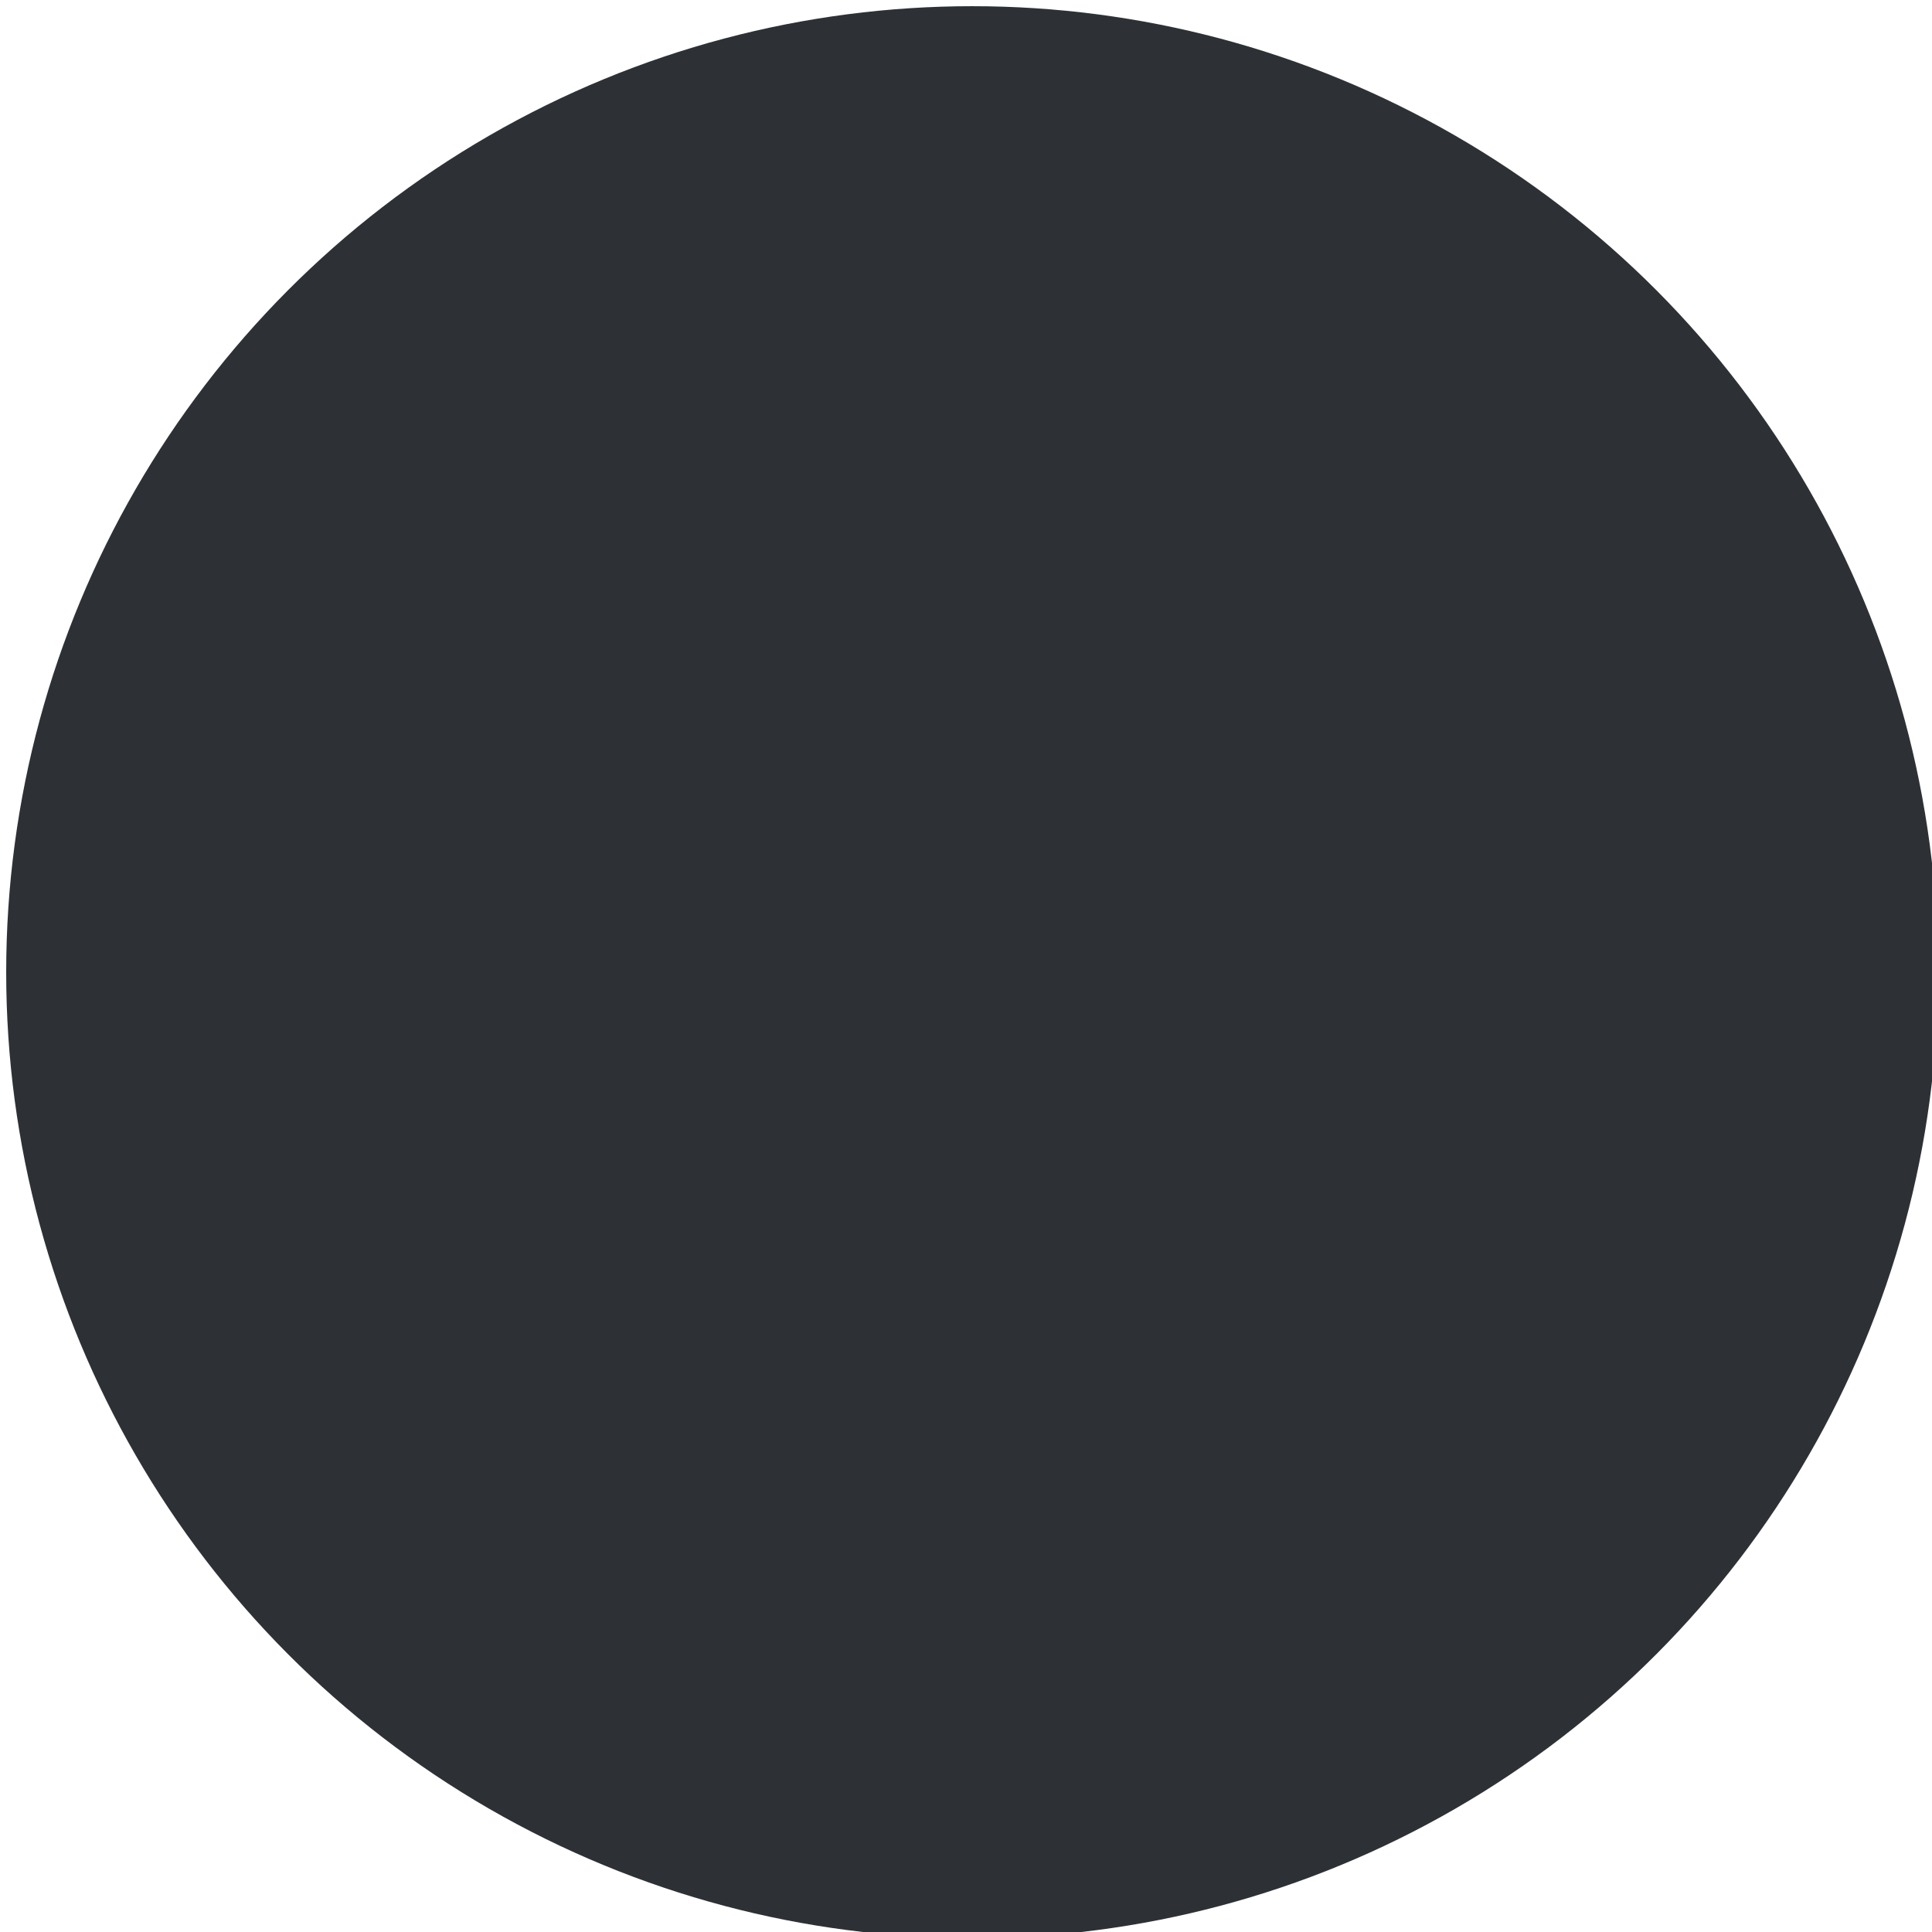 <svg width="624" height="624" viewBox="0 0 624 624" fill="none" xmlns="http://www.w3.org/2000/svg">
<path d="M300.463 271.202V272.593C300.463 273.009 300.419 273.347 300.333 273.607C300.246 273.858 300.159 274.071 300.073 274.244L292.949 288.908C292.801 289.211 292.593 289.471 292.325 289.688C292.056 289.896 291.696 290 291.246 290H288.919L296.186 275.635C296.35 275.34 296.511 275.072 296.667 274.829C296.831 274.578 297.013 274.339 297.213 274.114H288.217C288.017 274.114 287.844 274.04 287.697 273.893C287.549 273.746 287.476 273.572 287.476 273.373V271.202H300.463ZM306.627 278.027C307.043 277.94 307.441 277.88 307.823 277.845C308.204 277.802 308.572 277.78 308.928 277.78C309.916 277.78 310.787 277.927 311.541 278.222C312.295 278.517 312.927 278.924 313.439 279.444C313.95 279.964 314.336 280.575 314.596 281.277C314.856 281.97 314.986 282.72 314.986 283.526C314.986 284.523 314.808 285.433 314.453 286.256C314.106 287.079 313.621 287.786 312.997 288.375C312.373 288.956 311.632 289.406 310.774 289.727C309.924 290.048 308.997 290.208 307.992 290.208C307.402 290.208 306.843 290.147 306.315 290.026C305.786 289.905 305.288 289.744 304.82 289.545C304.36 289.337 303.931 289.103 303.533 288.843C303.143 288.574 302.792 288.293 302.48 287.998L303.468 286.633C303.676 286.338 303.949 286.191 304.287 286.191C304.503 286.191 304.724 286.26 304.95 286.399C305.175 286.538 305.431 286.689 305.717 286.854C306.011 287.019 306.354 287.17 306.744 287.309C307.142 287.448 307.619 287.517 308.174 287.517C308.763 287.517 309.283 287.422 309.734 287.231C310.184 287.04 310.557 286.776 310.852 286.438C311.155 286.091 311.38 285.684 311.528 285.216C311.684 284.739 311.762 284.224 311.762 283.669C311.762 282.646 311.463 281.849 310.865 281.277C310.275 280.696 309.4 280.406 308.239 280.406C307.346 280.406 306.432 280.571 305.496 280.9L303.494 280.328L305.054 271.202H314.336V272.567C314.336 273.026 314.193 273.399 313.907 273.685C313.621 273.971 313.135 274.114 312.451 274.114H307.29L306.627 278.027ZM326.116 275.752C326.116 276.463 325.994 277.104 325.752 277.676C325.518 278.248 325.201 278.738 324.803 279.145C324.404 279.544 323.94 279.851 323.412 280.068C322.883 280.285 322.333 280.393 321.761 280.393C321.137 280.393 320.56 280.285 320.032 280.068C319.503 279.851 319.044 279.544 318.654 279.145C318.272 278.738 317.973 278.248 317.757 277.676C317.54 277.104 317.432 276.463 317.432 275.752C317.432 275.024 317.54 274.365 317.757 273.776C317.973 273.187 318.272 272.688 318.654 272.281C319.044 271.874 319.503 271.562 320.032 271.345C320.56 271.12 321.137 271.007 321.761 271.007C322.385 271.007 322.961 271.12 323.49 271.345C324.027 271.562 324.491 271.874 324.881 272.281C325.271 272.688 325.574 273.187 325.791 273.776C326.007 274.365 326.116 275.024 326.116 275.752ZM323.646 275.752C323.646 275.249 323.594 274.829 323.49 274.491C323.394 274.153 323.26 273.88 323.087 273.672C322.922 273.464 322.723 273.317 322.489 273.23C322.263 273.135 322.021 273.087 321.761 273.087C321.501 273.087 321.258 273.135 321.033 273.23C320.807 273.317 320.612 273.464 320.448 273.672C320.292 273.88 320.166 274.153 320.071 274.491C319.975 274.829 319.928 275.249 319.928 275.752C319.928 276.237 319.975 276.645 320.071 276.974C320.166 277.295 320.292 277.555 320.448 277.754C320.612 277.953 320.807 278.096 321.033 278.183C321.258 278.27 321.501 278.313 321.761 278.313C322.021 278.313 322.263 278.27 322.489 278.183C322.723 278.096 322.922 277.953 323.087 277.754C323.26 277.555 323.394 277.295 323.49 276.974C323.594 276.645 323.646 276.237 323.646 275.752ZM332.369 271.709C332.481 271.579 332.611 271.462 332.759 271.358C332.915 271.254 333.131 271.202 333.409 271.202H335.749L321.787 289.519C321.674 289.658 321.54 289.775 321.384 289.87C321.228 289.957 321.037 290 320.812 290H318.42L332.369 271.709ZM336.737 285.58C336.737 286.291 336.615 286.932 336.373 287.504C336.139 288.076 335.822 288.566 335.424 288.973C335.025 289.372 334.561 289.684 334.033 289.909C333.504 290.126 332.954 290.234 332.382 290.234C331.758 290.234 331.181 290.126 330.653 289.909C330.124 289.684 329.665 289.372 329.275 288.973C328.893 288.566 328.594 288.076 328.378 287.504C328.161 286.932 328.053 286.291 328.053 285.58C328.053 284.852 328.161 284.193 328.378 283.604C328.594 283.015 328.893 282.516 329.275 282.109C329.665 281.702 330.124 281.39 330.653 281.173C331.181 280.948 331.758 280.835 332.382 280.835C333.006 280.835 333.582 280.948 334.111 281.173C334.648 281.39 335.107 281.702 335.489 282.109C335.879 282.516 336.182 283.015 336.399 283.604C336.624 284.193 336.737 284.852 336.737 285.58ZM334.254 285.58C334.254 285.077 334.206 284.657 334.111 284.319C334.015 283.981 333.881 283.708 333.708 283.5C333.543 283.292 333.344 283.145 333.11 283.058C332.884 282.963 332.642 282.915 332.382 282.915C332.122 282.915 331.879 282.963 331.654 283.058C331.428 283.145 331.233 283.292 331.069 283.5C330.904 283.708 330.774 283.981 330.679 284.319C330.592 284.657 330.549 285.077 330.549 285.58C330.549 286.065 330.592 286.473 330.679 286.802C330.774 287.131 330.904 287.396 331.069 287.595C331.233 287.794 331.428 287.937 331.654 288.024C331.879 288.111 332.122 288.154 332.382 288.154C332.642 288.154 332.884 288.111 333.11 288.024C333.344 287.937 333.543 287.794 333.708 287.595C333.881 287.396 334.015 287.131 334.111 286.802C334.206 286.473 334.254 286.065 334.254 285.58Z" fill="#E2E2E2"/>
<g filter="url(#filter0_iiii_110_2)">
<circle cx="312" cy="312" r="312" fill="#2D3135"/>
</g>
<g filter="url(#filter1_dddd_110_2)">
<circle cx="312" cy="312" r="171" fill="#2D3135"/>
</g>
<defs>
<filter id="filter0_iiii_110_2" x="-6" y="-6" width="638" height="638" filterUnits="userSpaceOnUse" color-interpolation-filters="sRGB">
<feFlood flood-opacity="0" result="BackgroundImageFix"/>
<feBlend mode="normal" in="SourceGraphic" in2="BackgroundImageFix" result="shape"/>
<feColorMatrix in="SourceAlpha" type="matrix" values="0 0 0 0 0 0 0 0 0 0 0 0 0 0 0 0 0 0 127 0" result="hardAlpha"/>
<feOffset dx="-6" dy="-6"/>
<feGaussianBlur stdDeviation="10"/>
<feComposite in2="hardAlpha" operator="arithmetic" k2="-1" k3="1"/>
<feColorMatrix type="matrix" values="0 0 0 0 0.288 0 0 0 0 0.307 0 0 0 0 0.325 0 0 0 0.7 0"/>
<feBlend mode="normal" in2="shape" result="effect1_innerShadow_110_2"/>
<feColorMatrix in="SourceAlpha" type="matrix" values="0 0 0 0 0 0 0 0 0 0 0 0 0 0 0 0 0 0 127 0" result="hardAlpha"/>
<feOffset dx="8" dy="8"/>
<feGaussianBlur stdDeviation="15"/>
<feComposite in2="hardAlpha" operator="arithmetic" k2="-1" k3="1"/>
<feColorMatrix type="matrix" values="0 0 0 0 0.137 0 0 0 0 0.146 0 0 0 0 0.154 0 0 0 0.9 0"/>
<feBlend mode="normal" in2="effect1_innerShadow_110_2" result="effect2_innerShadow_110_2"/>
<feColorMatrix in="SourceAlpha" type="matrix" values="0 0 0 0 0 0 0 0 0 0 0 0 0 0 0 0 0 0 127 0" result="hardAlpha"/>
<feOffset dx="2" dy="2"/>
<feGaussianBlur stdDeviation="3"/>
<feComposite in2="hardAlpha" operator="arithmetic" k2="-1" k3="1"/>
<feColorMatrix type="matrix" values="0 0 0 0 0.137 0 0 0 0 0.145 0 0 0 0 0.153 0 0 0 0.8 0"/>
<feBlend mode="normal" in2="effect2_innerShadow_110_2" result="effect3_innerShadow_110_2"/>
<feColorMatrix in="SourceAlpha" type="matrix" values="0 0 0 0 0 0 0 0 0 0 0 0 0 0 0 0 0 0 127 0" result="hardAlpha"/>
<feOffset dx="-2" dy="-2"/>
<feGaussianBlur stdDeviation="2"/>
<feComposite in2="hardAlpha" operator="arithmetic" k2="-1" k3="1"/>
<feColorMatrix type="matrix" values="0 0 0 0 0.29 0 0 0 0 0.306 0 0 0 0 0.325 0 0 0 0.5 0"/>
<feBlend mode="normal" in2="effect3_innerShadow_110_2" result="effect4_innerShadow_110_2"/>
</filter>
<filter id="filter1_dddd_110_2" x="115" y="115" width="406" height="406" filterUnits="userSpaceOnUse" color-interpolation-filters="sRGB">
<feFlood flood-opacity="0" result="BackgroundImageFix"/>
<feColorMatrix in="SourceAlpha" type="matrix" values="0 0 0 0 0 0 0 0 0 0 0 0 0 0 0 0 0 0 127 0" result="hardAlpha"/>
<feOffset dx="-6" dy="-6"/>
<feGaussianBlur stdDeviation="10"/>
<feColorMatrix type="matrix" values="0 0 0 0 0.288 0 0 0 0 0.307 0 0 0 0 0.325 0 0 0 0.7 0"/>
<feBlend mode="normal" in2="BackgroundImageFix" result="effect1_dropShadow_110_2"/>
<feColorMatrix in="SourceAlpha" type="matrix" values="0 0 0 0 0 0 0 0 0 0 0 0 0 0 0 0 0 0 127 0" result="hardAlpha"/>
<feOffset dx="8" dy="8"/>
<feGaussianBlur stdDeviation="15"/>
<feColorMatrix type="matrix" values="0 0 0 0 0.137 0 0 0 0 0.146 0 0 0 0 0.154 0 0 0 0.9 0"/>
<feBlend mode="normal" in2="effect1_dropShadow_110_2" result="effect2_dropShadow_110_2"/>
<feColorMatrix in="SourceAlpha" type="matrix" values="0 0 0 0 0 0 0 0 0 0 0 0 0 0 0 0 0 0 127 0" result="hardAlpha"/>
<feOffset dx="2" dy="2"/>
<feGaussianBlur stdDeviation="3"/>
<feColorMatrix type="matrix" values="0 0 0 0 0.137 0 0 0 0 0.145 0 0 0 0 0.153 0 0 0 0.8 0"/>
<feBlend mode="normal" in2="effect2_dropShadow_110_2" result="effect3_dropShadow_110_2"/>
<feColorMatrix in="SourceAlpha" type="matrix" values="0 0 0 0 0 0 0 0 0 0 0 0 0 0 0 0 0 0 127 0" result="hardAlpha"/>
<feOffset dx="-2" dy="-2"/>
<feGaussianBlur stdDeviation="2"/>
<feColorMatrix type="matrix" values="0 0 0 0 0.29 0 0 0 0 0.306 0 0 0 0 0.325 0 0 0 0.5 0"/>
<feBlend mode="normal" in2="effect3_dropShadow_110_2" result="effect4_dropShadow_110_2"/>
<feBlend mode="normal" in="SourceGraphic" in2="effect4_dropShadow_110_2" result="shape"/>
</filter>
</defs>
</svg>

